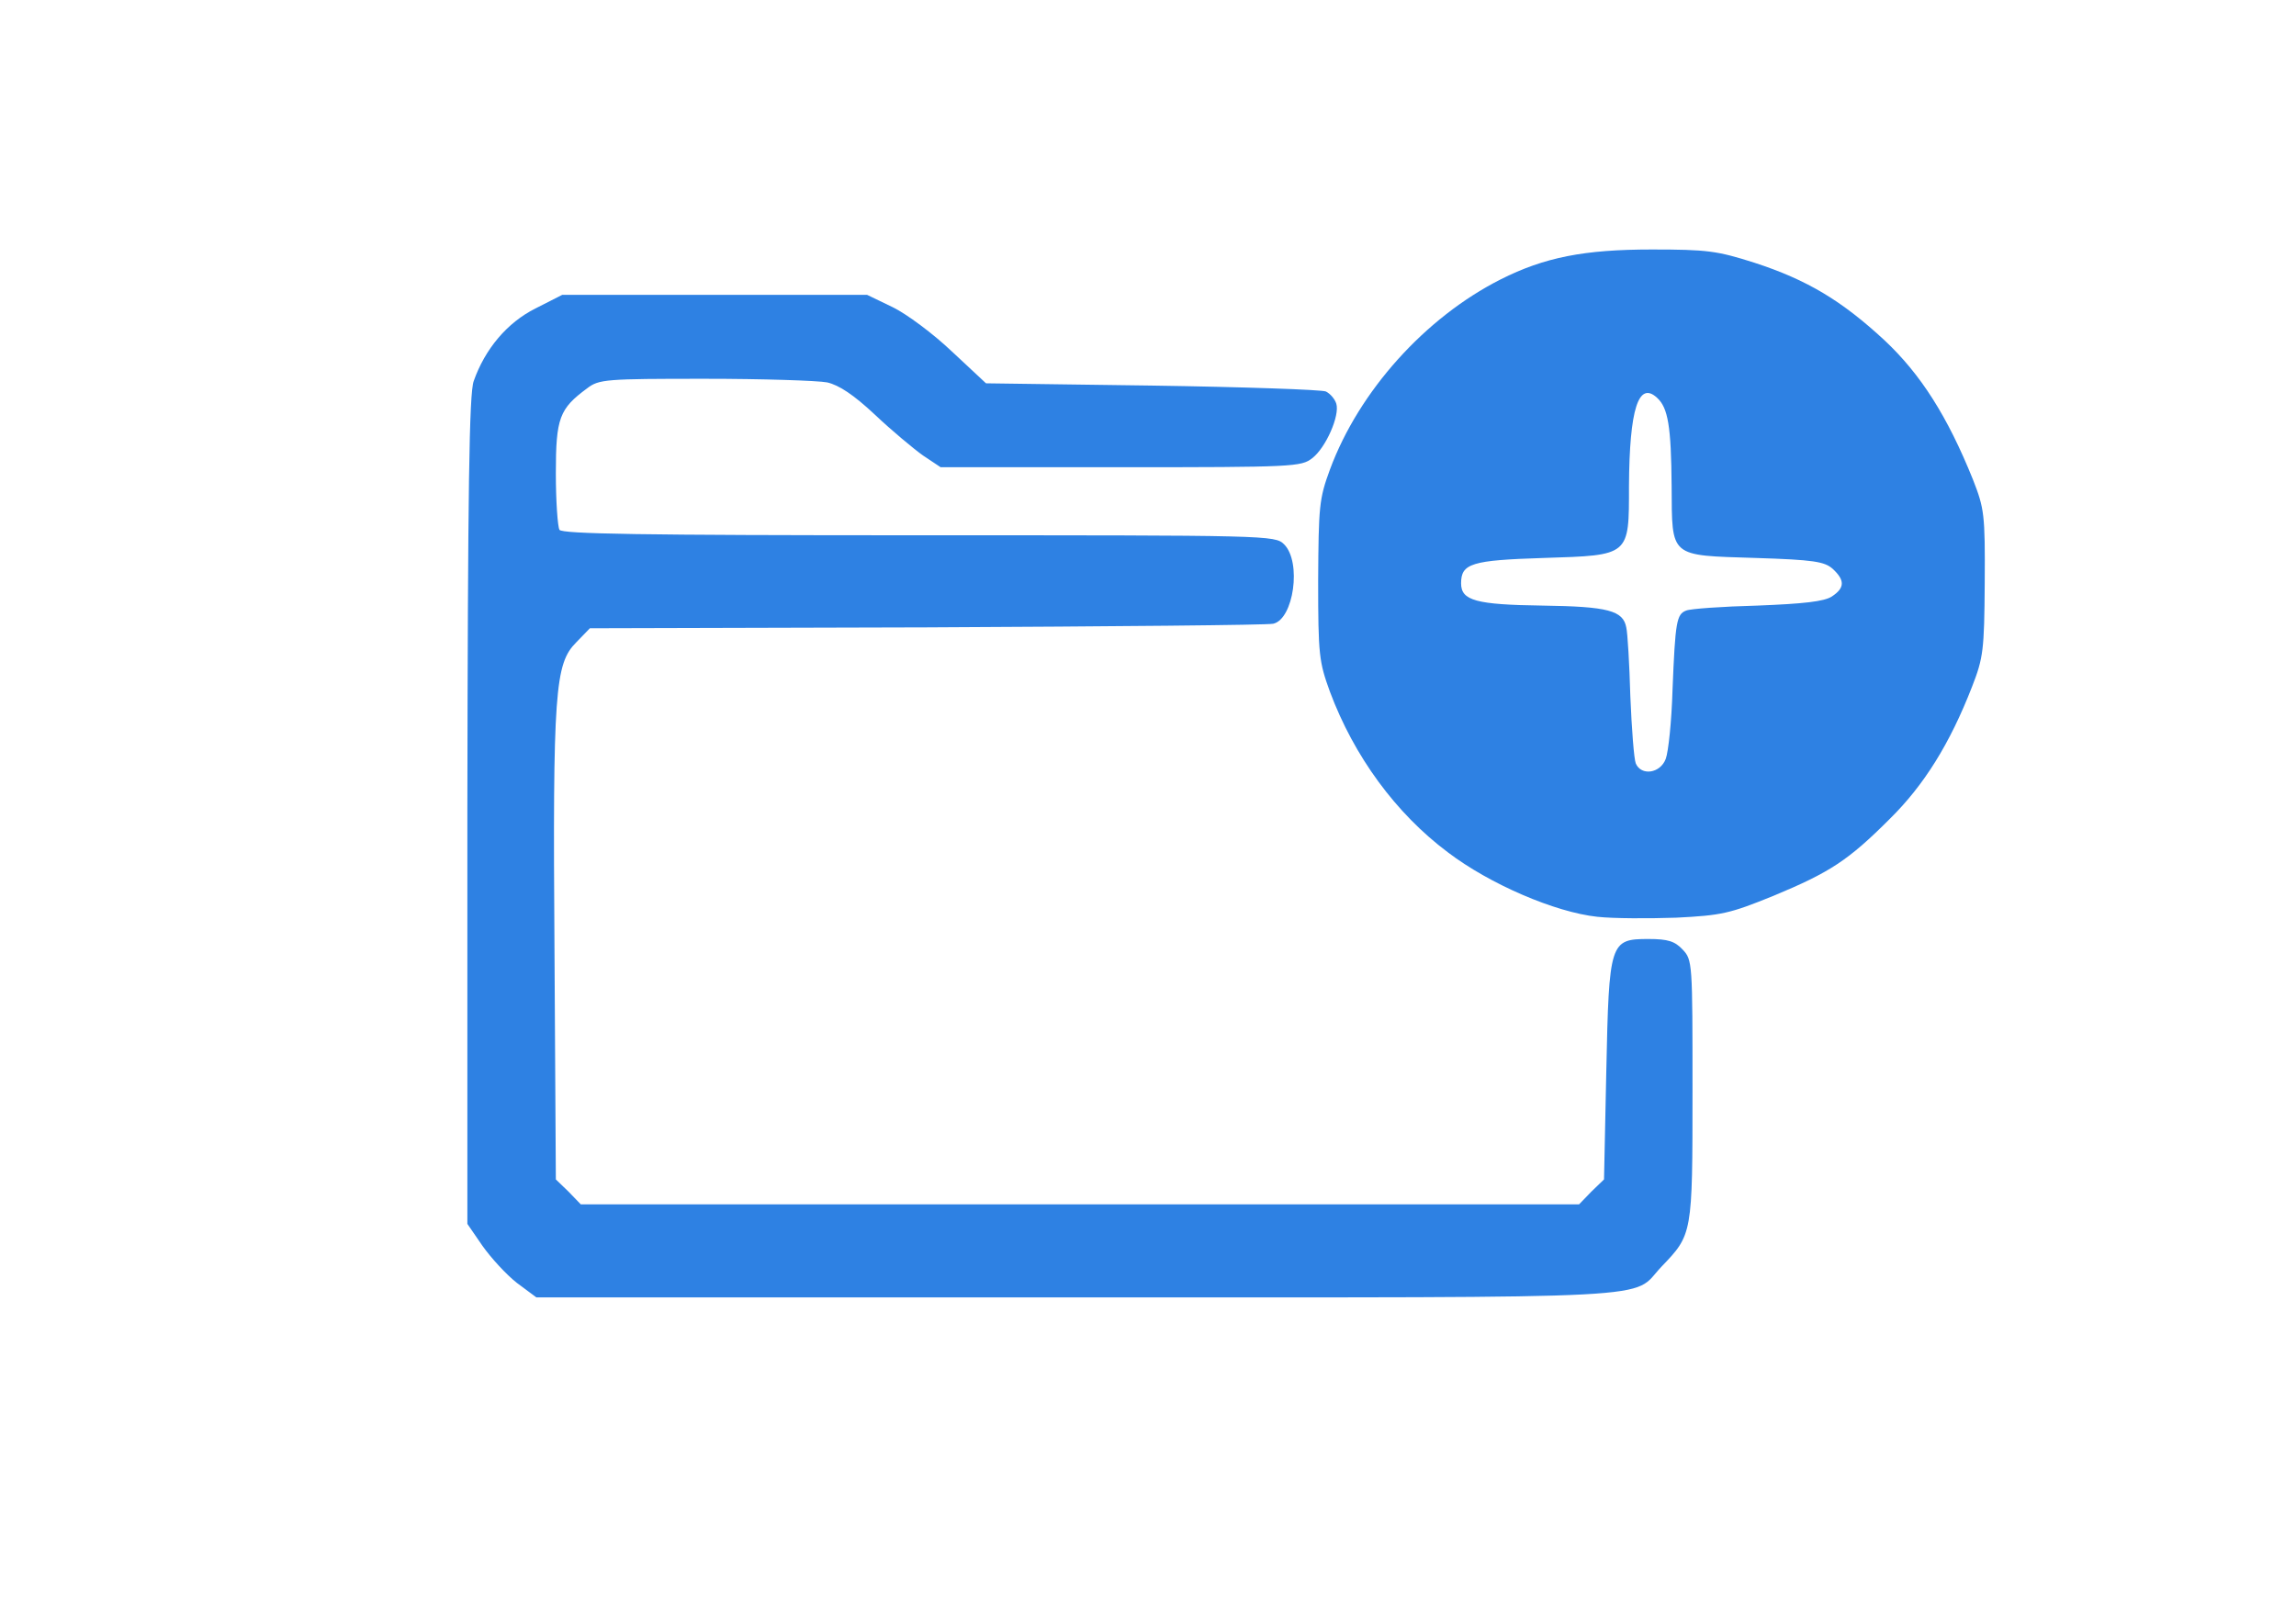 <!DOCTYPE svg PUBLIC "-//W3C//DTD SVG 20010904//EN" "http://www.w3.org/TR/2001/REC-SVG-20010904/DTD/svg10.dtd">
<svg version="1.0" xmlns="http://www.w3.org/2000/svg" width="506px" height="356px" viewBox="0 0 5060 3560" preserveAspectRatio="xMidYMid meet">
<g id="layer101" fill="#2e81e3" stroke="none">
 <path d="M1139 2828 c-23 -18 -57 -55 -76 -82 l-33 -48 0 -912 c1 -710 4 -919 14 -946 25 -71 74 -129 136 -160 l59 -30 336 0 336 0 56 27 c31 15 90 59 131 98 l75 70 366 5 c201 3 374 9 383 13 10 5 20 17 23 27 8 26 -23 97 -53 120 -24 19 -41 20 -422 20 l-397 0 -39 -26 c-21 -15 -69 -55 -106 -90 -47 -44 -79 -65 -105 -71 -21 -4 -142 -8 -270 -8 -218 0 -233 1 -259 21 -61 45 -69 65 -69 187 0 62 4 118 8 125 7 9 176 12 793 12 771 0 784 0 804 20 39 39 21 165 -24 175 -12 3 -355 6 -763 8 l-743 2 -30 31 c-47 47 -52 107 -48 679 l3 505 28 27 27 28 1100 0 1100 0 27 -28 28 -27 5 -238 c6 -286 8 -292 93 -292 43 0 58 5 75 23 22 23 22 29 22 311 0 319 0 317 -69 389 -68 72 36 67 -1285 67 l-1194 0 -43 -32z"/>
 <path d="M3520 2021 c-93 -10 -237 -72 -329 -142 -115 -86 -207 -212 -260 -354 -24 -66 -26 -81 -26 -245 1 -163 2 -180 26 -245 64 -173 210 -335 376 -419 97 -49 185 -66 333 -66 123 0 144 3 226 29 117 38 193 84 287 171 80 75 139 168 195 307 25 64 27 76 26 228 -1 148 -3 165 -28 229 -49 126 -106 217 -181 291 -92 92 -132 118 -257 170 -96 39 -114 43 -214 48 -60 2 -138 2 -174 -2z m151 -348 c6 -16 13 -84 15 -153 6 -150 9 -166 30 -174 9 -4 80 -9 157 -11 102 -4 147 -9 164 -20 29 -19 29 -36 2 -61 -18 -16 -42 -20 -170 -24 -191 -6 -184 0 -185 -158 -1 -133 -8 -173 -32 -195 -41 -38 -61 25 -62 194 0 155 3 153 -188 159 -159 5 -182 12 -182 56 0 38 33 47 180 49 144 2 177 11 184 48 3 12 7 81 9 152 3 72 8 138 12 148 12 28 54 22 66 -10z"/>
 </g>

</svg>